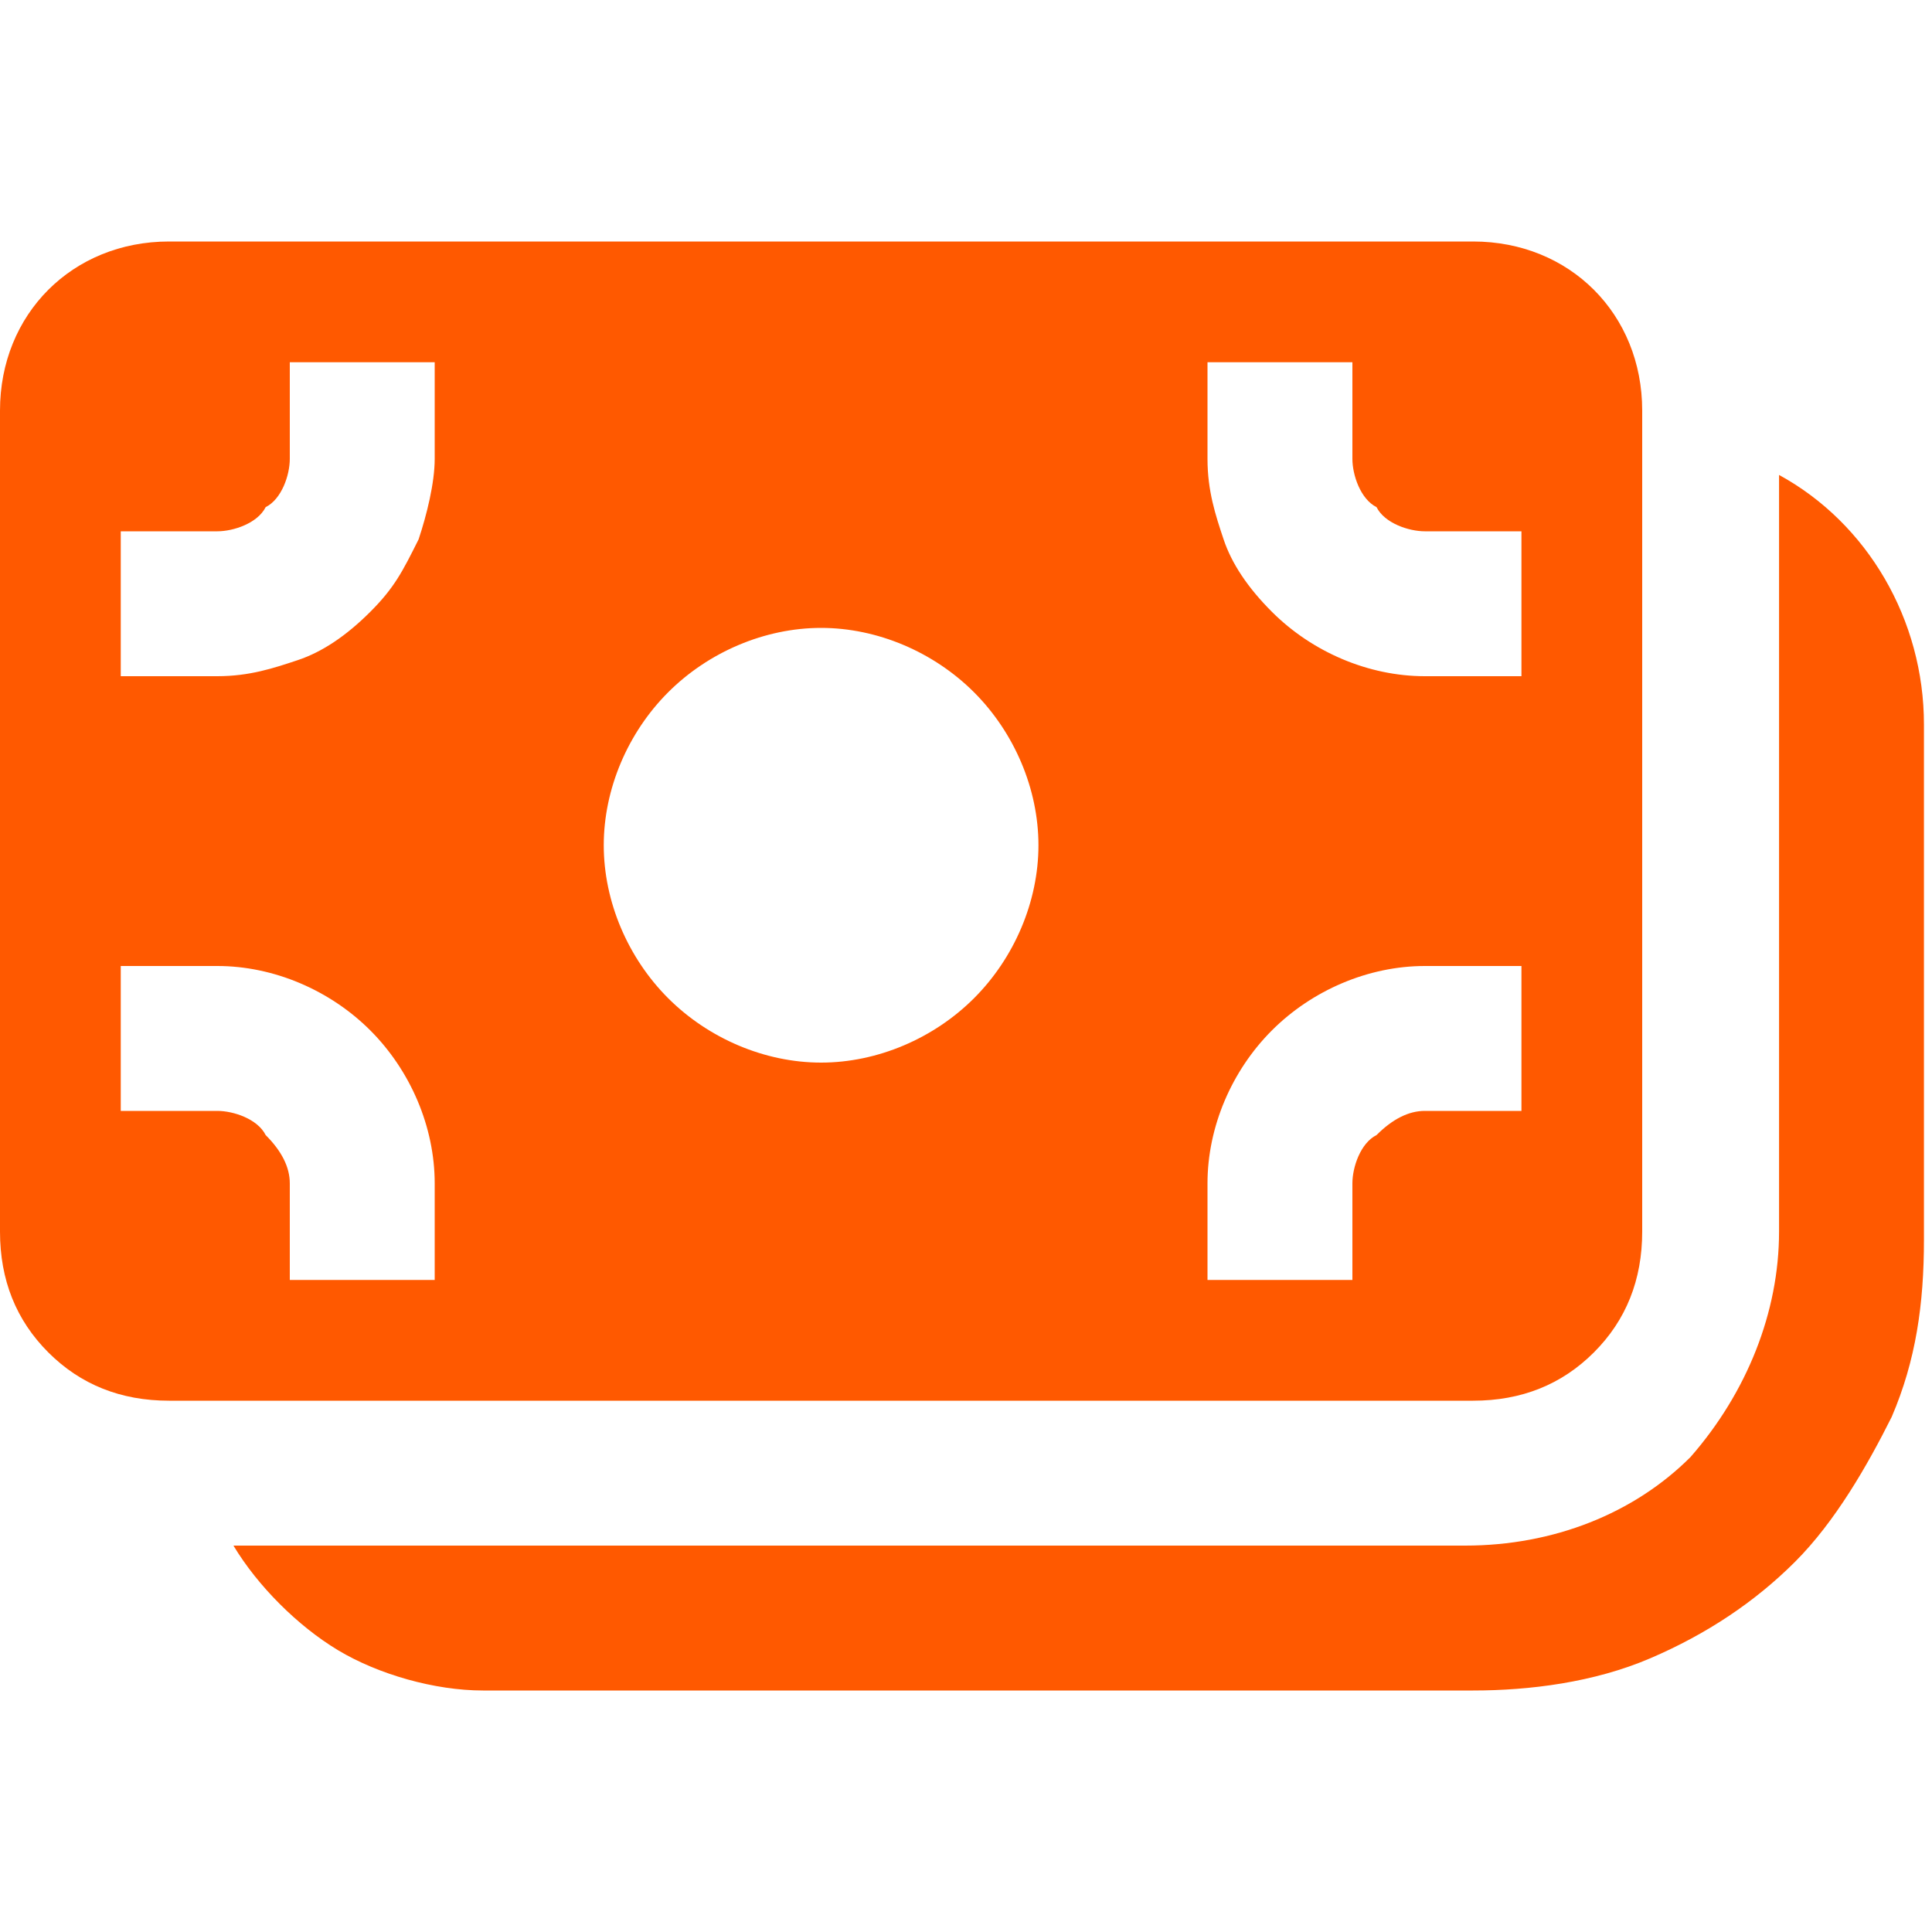 <?xml version="1.0" encoding="utf-8"?>
<!-- Generator: Adobe Illustrator 24.2.1, SVG Export Plug-In . SVG Version: 6.00 Build 0)  -->
<svg version="1.1" id="Capa_1" xmlns="http://www.w3.org/2000/svg" xmlns:xlink="http://www.w3.org/1999/xlink" x="0px" y="0px"
	 viewBox="0 0 24 24" style="enable-background:new 0 0 24 24;" xml:space="preserve">
<style type="text/css">
	.st0{clip-path:url(#SVGID_2_);}
	.st1{fill:#FF5900;}
</style>
<g>
	<defs>
		<rect id="SVGID_1_" width="24" height="24"/>
	</defs>
	<clipPath id="SVGID_2_">
		<use xlink:href="#SVGID_1_"  style="overflow:visible;"/>
	</clipPath>
	<g class="st0">
		<path class="st1" d="M0,5.1C0,3.9,0.9,3,2.1,3h16.2c1.2,0,2.1,0.9,2.1,2.1v10.2c0,0.6-0.2,1.1-0.6,1.5c-0.4,0.4-0.9,0.6-1.5,0.6
			H2.1c-0.6,0-1.1-0.2-1.5-0.6C0.2,16.4,0,15.9,0,15.3V5.1z M3.6,4.5v1.2c0,0.2-0.1,0.5-0.3,0.6C3.2,6.5,2.9,6.6,2.7,6.6H1.5v1.8
			h1.2c0.4,0,0.7-0.1,1-0.2c0.3-0.1,0.6-0.3,0.9-0.6c0.3-0.3,0.4-0.5,0.6-0.9c0.1-0.3,0.2-0.7,0.2-1V4.5H3.6z M10.2,13.2
			c0.7,0,1.4-0.3,1.9-0.8c0.5-0.5,0.8-1.2,0.8-1.9s-0.3-1.4-0.8-1.9c-0.5-0.5-1.2-0.8-1.9-0.8c-0.7,0-1.4,0.3-1.9,0.8
			c-0.5,0.5-0.8,1.2-0.8,1.9s0.3,1.4,0.8,1.9C8.8,12.9,9.5,13.2,10.2,13.2z M1.5,13.8h1.2c0.2,0,0.5,0.1,0.6,0.3
			c0.2,0.2,0.3,0.4,0.3,0.6v1.2h1.8v-1.2c0-0.7-0.3-1.4-0.8-1.9C4.1,12.3,3.4,12,2.7,12H1.5V13.8z M16.8,14.7c0-0.2,0.1-0.5,0.3-0.6
			c0.2-0.2,0.4-0.3,0.6-0.3h1.2V12h-1.2c-0.7,0-1.4,0.3-1.9,0.8C15.3,13.3,15,14,15,14.7v1.2h1.8V14.7z M16.8,5.7V4.5H15v1.2
			c0,0.4,0.1,0.7,0.2,1c0.1,0.3,0.3,0.6,0.6,0.9c0.5,0.5,1.2,0.8,1.9,0.8h1.2V6.6h-1.2c-0.2,0-0.5-0.1-0.6-0.3
			C16.9,6.2,16.8,5.9,16.8,5.7z"/>
		<path class="st1" d="M2.9,19.2c0.3,0.5,0.8,1,1.3,1.3C4.7,20.8,5.4,21,6,21h12.3c0.7,0,1.5-0.1,2.2-0.4c0.7-0.3,1.3-0.7,1.8-1.2
			c0.5-0.5,0.9-1.2,1.2-1.8c0.3-0.7,0.4-1.4,0.4-2.2V9c0-1.3-0.7-2.5-1.8-3.1v9.4c0,1-0.4,2-1.1,2.8c-0.7,0.7-1.7,1.1-2.8,1.1H2.9z"
			/>
	</g>
</g>
</svg>
